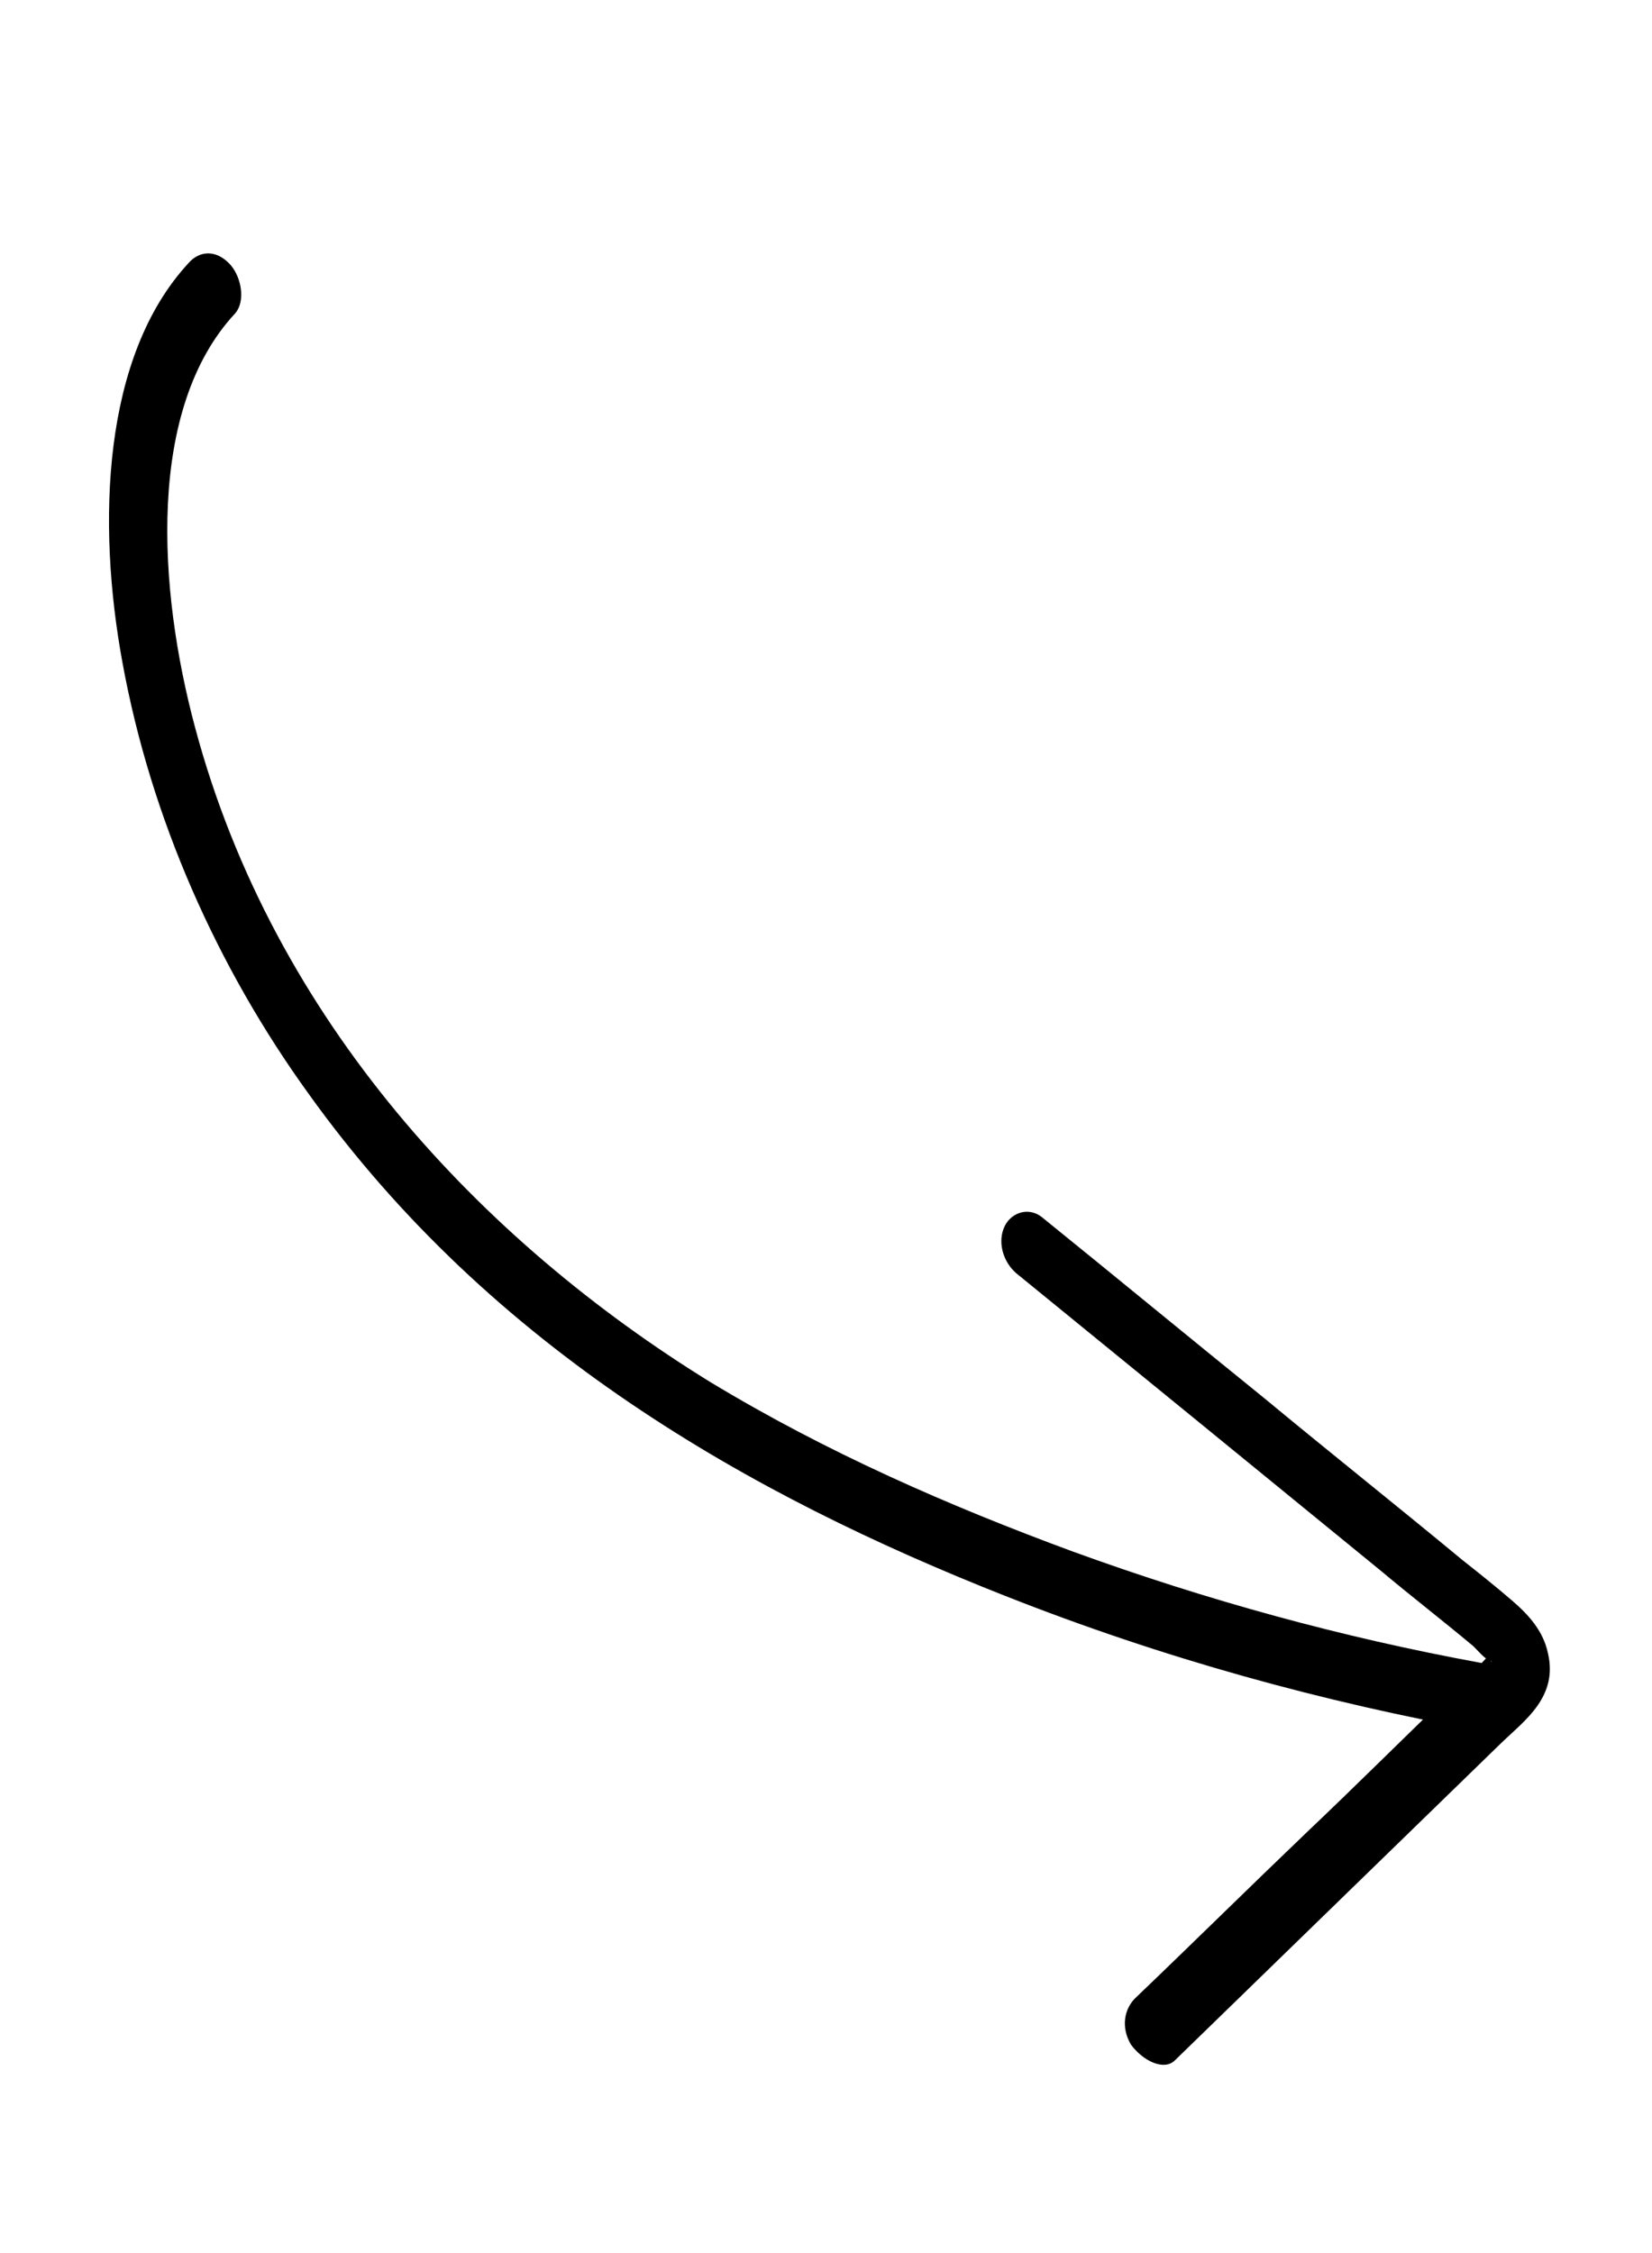 <svg width="88" height="120" viewBox="0 0 88 120" fill="none" xmlns="http://www.w3.org/2000/svg">
<path d="M10.043 14.012C5.459 18.964 5.146 27.835 6.528 35.316C8.047 43.617 11.579 51.526 16.428 58.241C26.195 71.885 39.999 79.651 53.532 84.994C61.956 88.325 70.508 90.675 79.118 92.225C79.918 92.367 80.584 91.298 80.505 90.461C80.415 89.392 79.627 88.698 78.827 88.555C71.543 87.22 64.306 85.243 57.116 82.625C50.555 80.203 44.052 77.371 37.813 73.595C25.748 66.15 14.582 54.429 10.389 38.736C8.411 31.362 7.799 21.761 12.532 16.684C13.082 16.043 12.867 14.778 12.273 14.101C11.497 13.246 10.593 13.371 10.043 14.012Z" fill="black"/>
<path d="M62.587 109.735C68.395 104.088 74.202 98.441 80.01 92.794C81.213 91.636 83.01 90.372 82.454 88.039C82.204 86.863 81.428 86.008 80.56 85.26C79.692 84.513 78.847 83.836 77.922 83.106C74.415 80.203 70.875 77.39 67.369 74.487C63.383 71.264 59.454 68.024 55.468 64.801C54.726 64.249 53.776 64.623 53.466 65.424C53.121 66.315 53.52 67.366 54.262 67.918C60.727 73.188 67.191 78.459 73.575 83.677C75.208 85.048 76.876 86.33 78.509 87.701C78.691 87.879 79.102 88.378 79.377 88.449C79.594 88.538 79.342 88.538 79.411 88.36C79.732 87.79 79.343 88.146 79.343 88.146C79.286 88.164 78.736 88.805 78.678 88.823C78.289 89.179 77.957 89.518 77.567 89.874C74.921 92.421 72.298 95.04 69.595 97.605C66.559 100.509 63.547 103.483 60.511 106.387C59.881 106.975 59.697 107.972 60.244 108.898C60.906 109.789 62.014 110.305 62.587 109.735Z" fill="black"/>
</svg>

